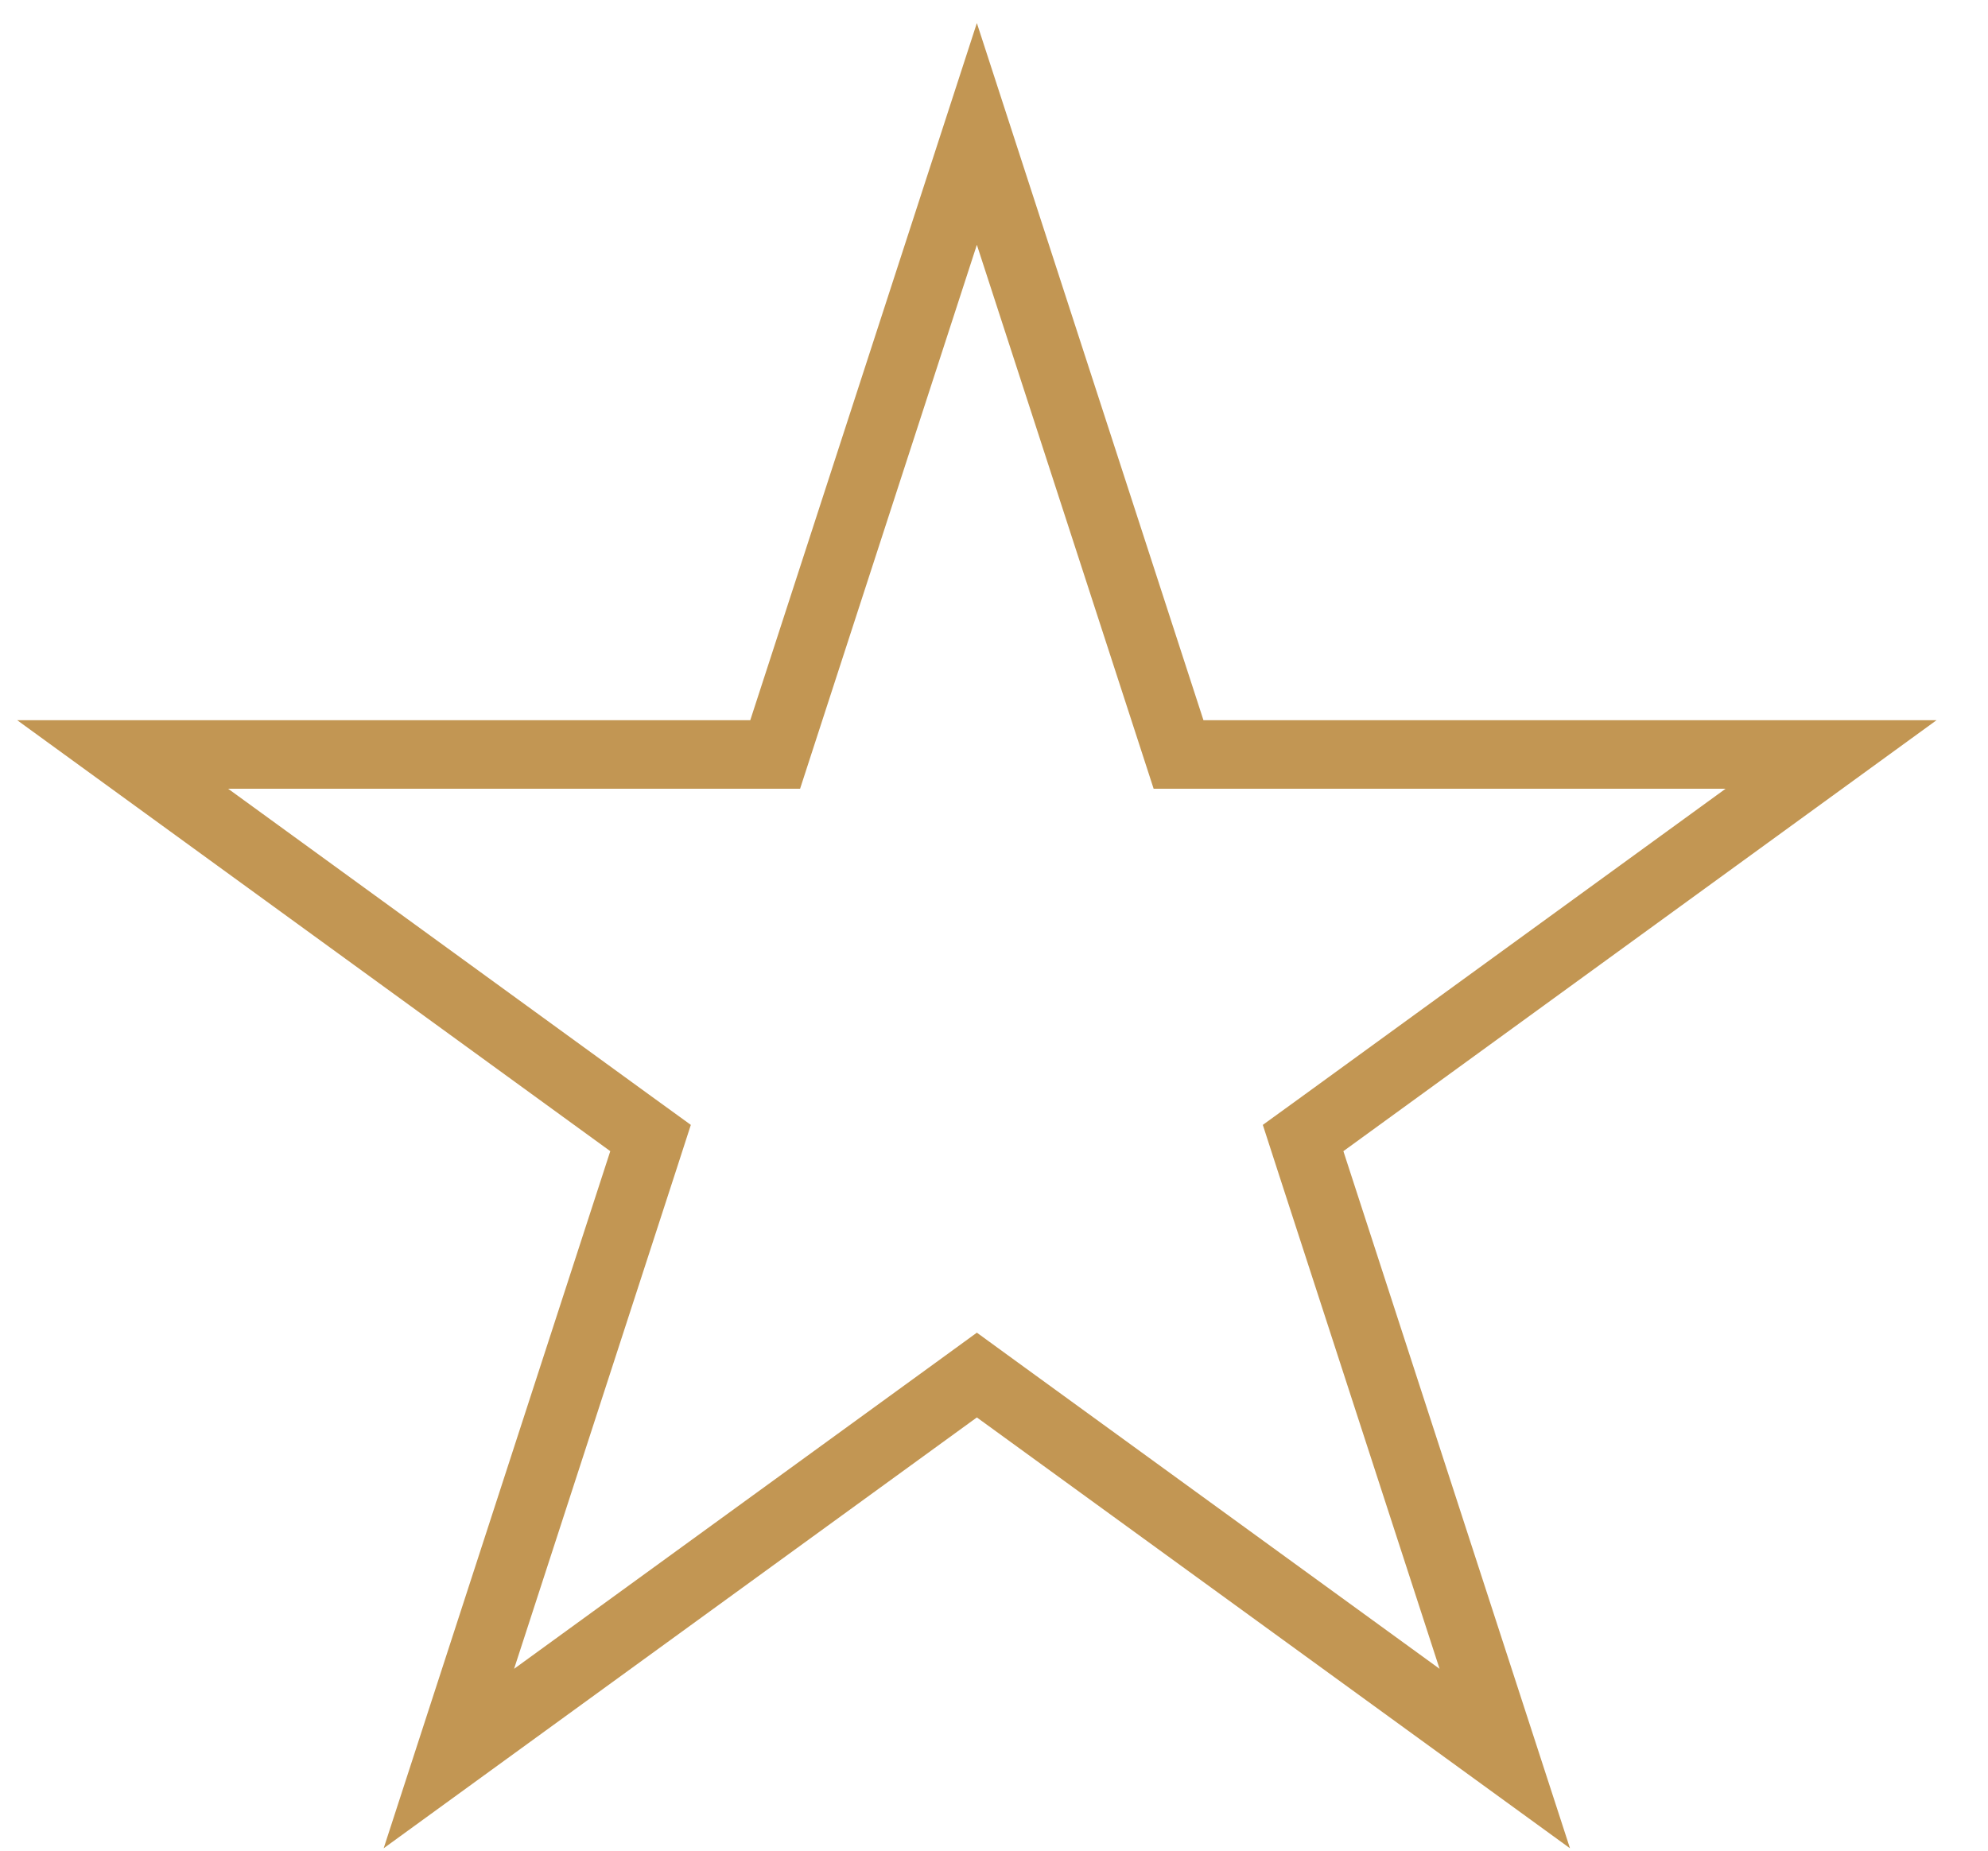 <svg width="29" height="27" viewBox="0 0 29 27" fill="none" xmlns="http://www.w3.org/2000/svg">
<path d="M14.25 1.954L17.08 10.662L17.192 11.007H17.555H26.711L19.303 16.39L19.009 16.603L19.121 16.949L21.951 25.656L14.544 20.275L14.25 20.061L13.956 20.275L6.548 25.656L9.378 16.949L9.49 16.603L9.196 16.39L1.789 11.007H10.945H11.308L11.42 10.662L14.25 1.954Z" stroke="#C29653"/>
</svg>
